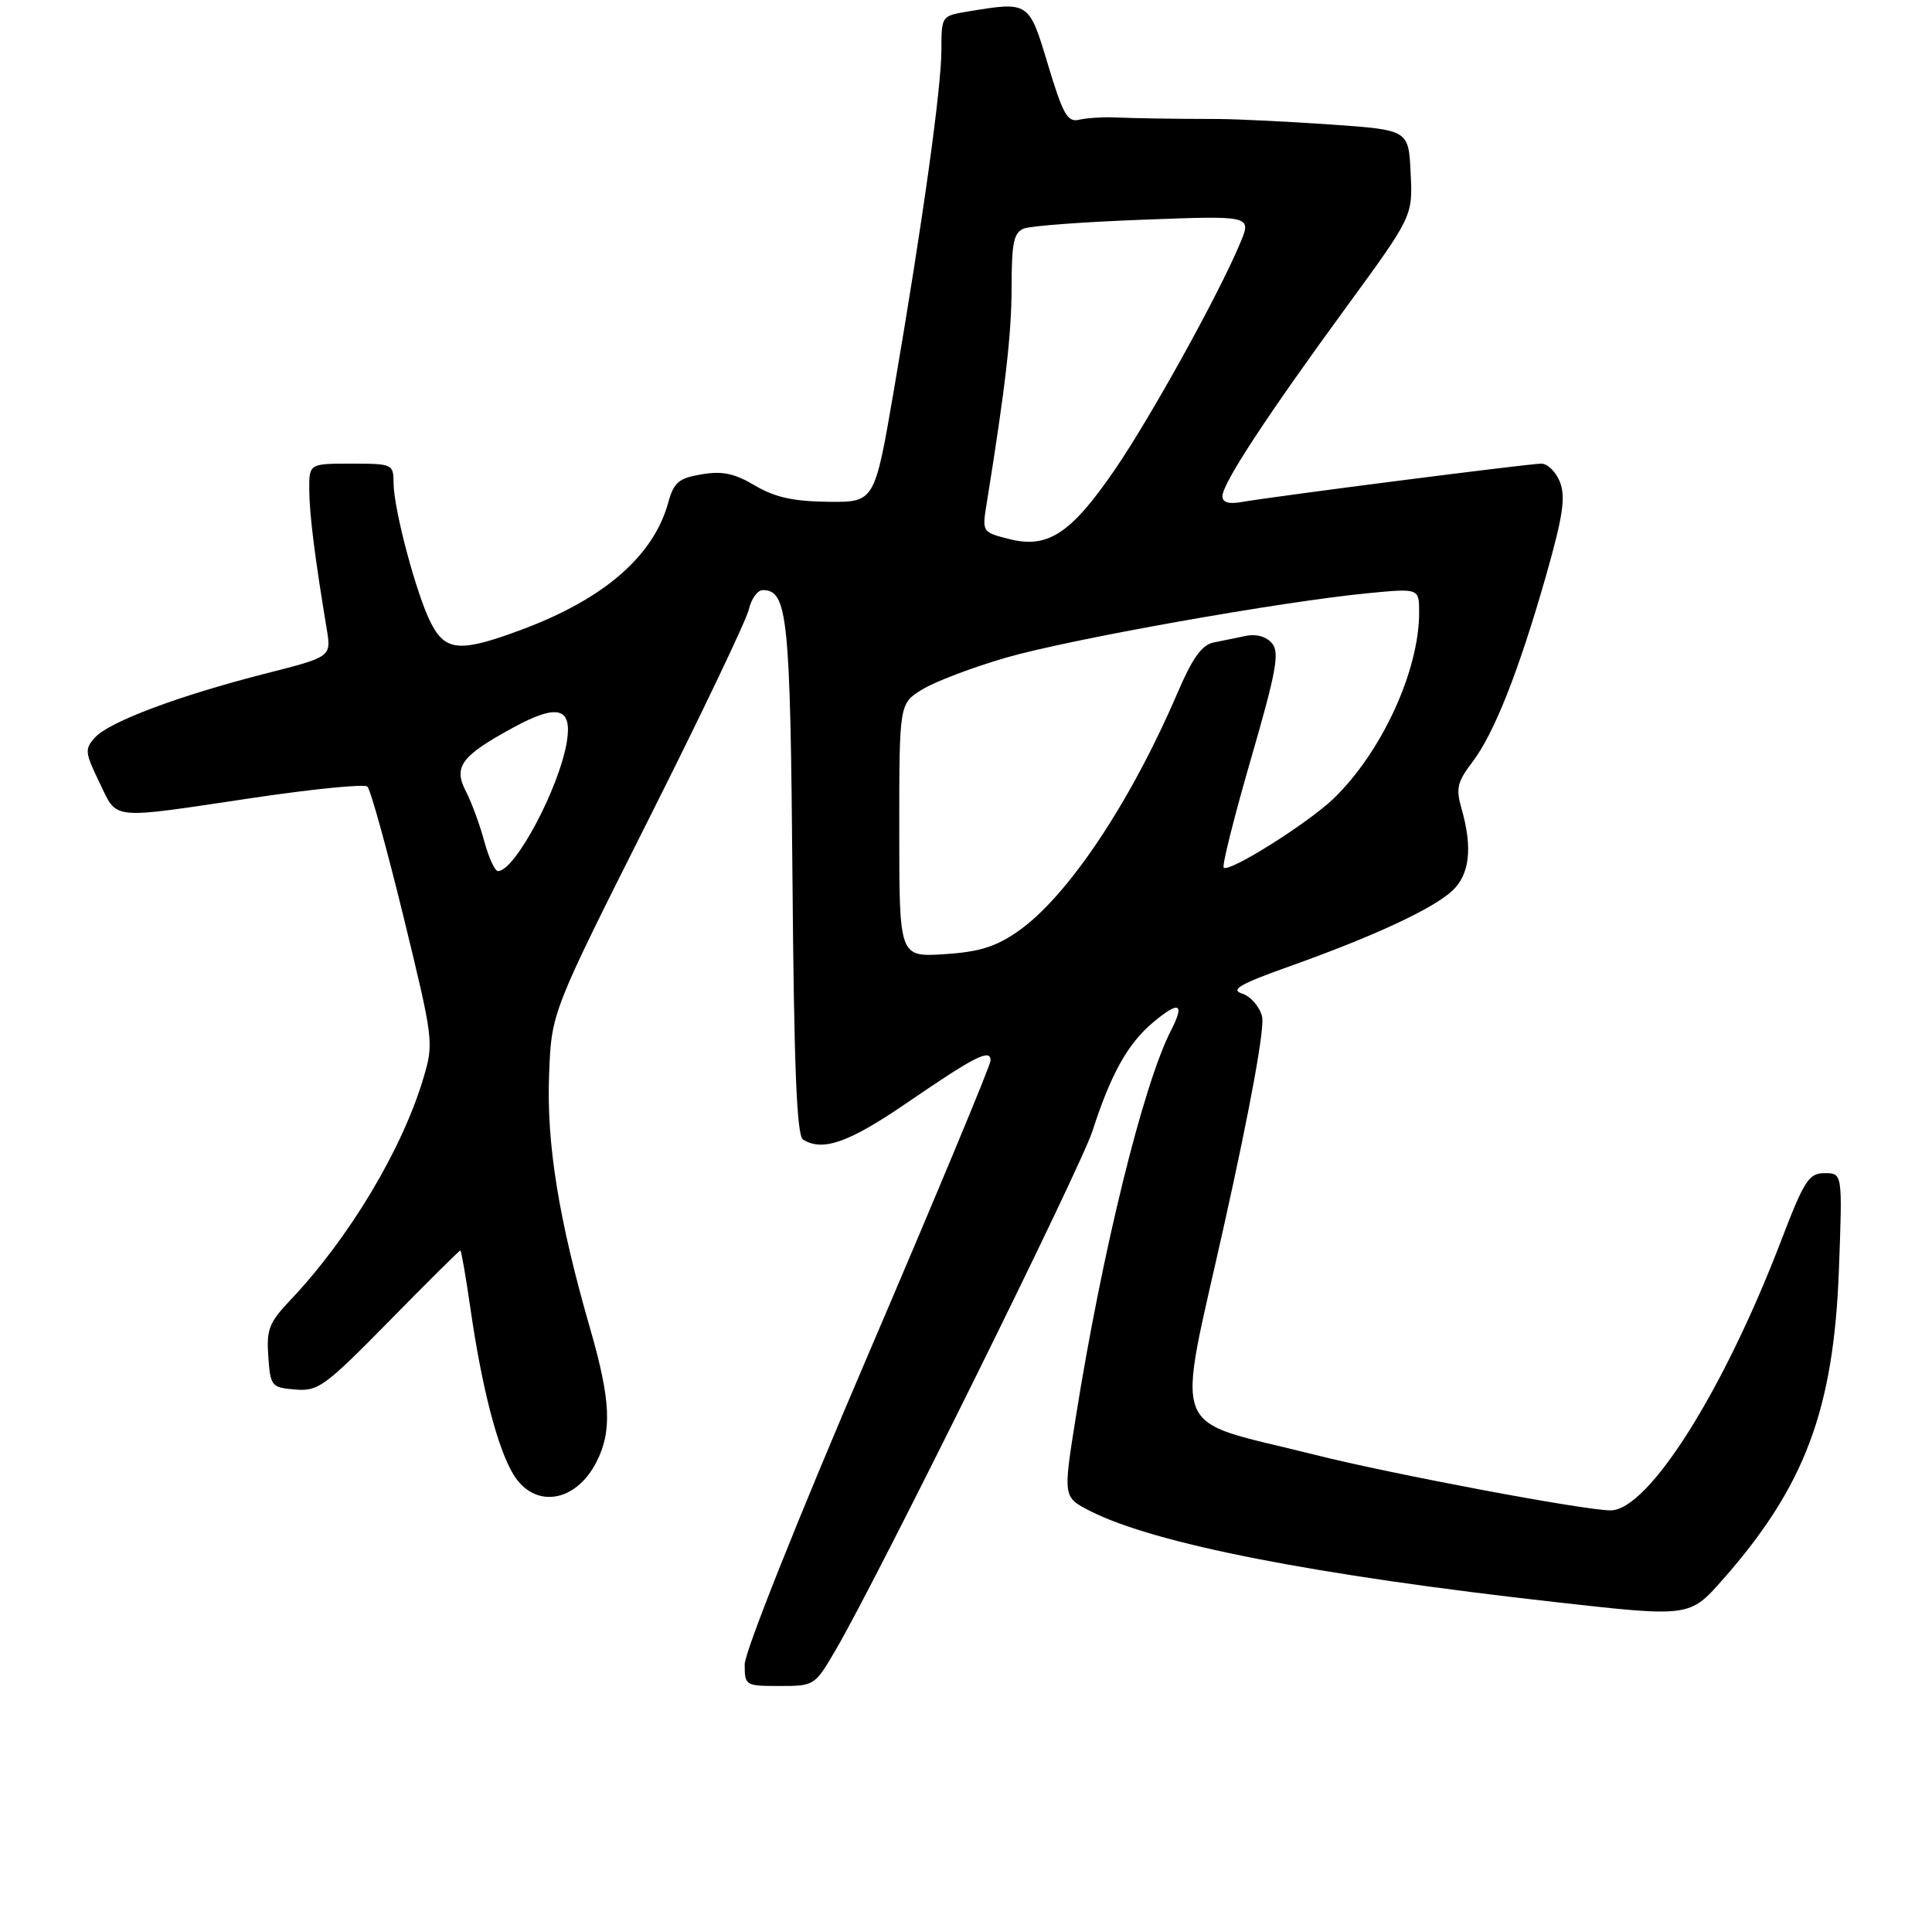 <?xml version="1.0" encoding="UTF-8" standalone="no"?>
<!DOCTYPE svg PUBLIC "-//W3C//DTD SVG 1.1//EN" "http://www.w3.org/Graphics/SVG/1.1/DTD/svg11.dtd" >
<svg xmlns="http://www.w3.org/2000/svg" xmlns:xlink="http://www.w3.org/1999/xlink" version="1.1" viewBox="0 0 275 272">
 <g >
 <path fill="currentColor"
d=" M 119.02 234.75 C 125.13 224.25 153.77 166.35 155.50 161.00 C 158.11 152.91 160.52 148.58 164.08 145.58 C 167.84 142.42 168.69 142.76 166.69 146.66 C 162.72 154.38 156.88 178.12 153.10 201.92 C 151.32 213.12 151.32 213.12 155.17 215.09 C 164.32 219.75 187.14 224.22 221.50 228.07 C 240.50 230.20 240.50 230.20 245.20 224.87 C 256.91 211.60 261.01 200.65 261.75 180.75 C 262.26 167.00 262.26 167.00 259.73 167.00 C 257.46 167.00 256.83 167.98 253.47 176.75 C 245.28 198.12 234.60 215.00 229.25 215.00 C 225.50 215.00 198.03 209.83 187.00 207.05 C 166.06 201.77 167.39 205.20 174.29 174.17 C 178.01 157.45 180.04 146.28 179.64 144.69 C 179.28 143.28 178.01 141.82 176.81 141.44 C 175.07 140.89 176.47 140.08 183.63 137.53 C 195.65 133.24 204.00 129.35 206.75 126.77 C 209.20 124.46 209.62 120.66 208.04 115.13 C 207.21 112.24 207.42 111.32 209.56 108.50 C 212.68 104.42 216.17 95.57 220.07 81.92 C 222.45 73.54 222.87 70.79 222.06 68.67 C 221.51 67.20 220.30 66.00 219.38 66.00 C 217.61 66.00 181.45 70.64 176.75 71.46 C 174.89 71.79 174.00 71.52 174.00 70.63 C 174.00 68.84 180.26 59.28 191.63 43.72 C 201.09 30.77 201.09 30.77 200.79 24.63 C 200.50 18.50 200.50 18.50 189.50 17.73 C 183.45 17.31 176.25 16.96 173.50 16.94 C 166.38 16.92 161.95 16.85 158.50 16.71 C 156.85 16.65 154.64 16.80 153.58 17.05 C 151.95 17.43 151.30 16.29 149.18 9.25 C 146.45 0.16 146.50 0.20 137.75 1.64 C 134.02 2.26 134.00 2.29 134.00 7.08 C 134.00 12.53 131.31 31.78 127.24 55.50 C 124.50 71.50 124.50 71.50 117.88 71.43 C 112.92 71.37 110.32 70.80 107.47 69.12 C 104.53 67.38 102.82 67.02 99.86 67.52 C 96.59 68.08 95.92 68.65 95.11 71.56 C 93.02 79.12 86.07 85.18 74.49 89.54 C 65.58 92.89 63.45 92.76 61.37 88.75 C 59.32 84.81 56.04 72.54 56.02 68.75 C 56.00 66.06 55.87 66.00 50.00 66.00 C 44.00 66.00 44.00 66.00 44.02 69.75 C 44.04 73.21 44.82 79.39 46.50 89.50 C 47.17 93.50 47.17 93.50 37.84 95.87 C 25.55 99.00 15.54 102.74 13.53 104.97 C 12.03 106.63 12.08 107.10 14.15 111.38 C 16.79 116.81 15.32 116.66 36.00 113.58 C 44.53 112.31 51.86 111.58 52.29 111.97 C 52.73 112.36 55.04 120.71 57.44 130.52 C 61.71 148.04 61.76 148.44 60.28 153.43 C 57.25 163.63 49.67 176.28 41.29 185.11 C 38.30 188.27 37.91 189.26 38.19 193.11 C 38.49 197.34 38.63 197.51 42.02 197.80 C 45.29 198.07 46.22 197.39 55.40 188.05 C 60.83 182.52 65.39 178.00 65.52 178.00 C 65.66 178.00 66.30 181.71 66.96 186.25 C 68.58 197.52 70.82 206.17 73.08 209.89 C 76.06 214.79 81.90 213.93 84.87 208.17 C 87.14 203.78 86.94 199.33 84.02 189.20 C 79.51 173.56 77.77 162.80 78.16 152.89 C 78.50 144.13 78.50 144.13 92.23 116.82 C 99.79 101.79 106.25 88.26 106.59 86.75 C 106.94 85.24 107.83 84.00 108.57 84.00 C 112.11 84.00 112.49 87.74 112.80 124.97 C 113.02 152.01 113.41 161.64 114.30 162.21 C 117.08 163.97 120.81 162.66 129.08 157.00 C 138.83 150.32 141.00 149.22 141.00 150.97 C 141.00 151.62 133.12 170.53 123.50 193.00 C 113.48 216.39 106.00 235.16 106.00 236.92 C 106.00 239.95 106.09 240.00 110.98 240.00 C 115.93 240.00 115.98 239.97 119.02 234.75 Z  M 128.00 118.20 C 128.00 100.16 128.00 100.16 131.26 98.15 C 133.06 97.04 138.43 95.00 143.19 93.62 C 152.26 90.99 182.31 85.64 194.75 84.44 C 202.00 83.74 202.00 83.74 202.00 87.19 C 202.00 95.49 196.67 107.07 189.81 113.69 C 186.17 117.19 174.93 124.26 174.18 123.51 C 173.92 123.25 175.66 116.31 178.04 108.10 C 181.66 95.60 182.16 92.90 181.07 91.59 C 180.28 90.63 178.84 90.21 177.39 90.51 C 176.07 90.78 173.98 91.21 172.74 91.46 C 171.06 91.80 169.73 93.67 167.57 98.71 C 160.85 114.36 151.90 127.72 144.86 132.60 C 141.70 134.79 139.36 135.51 134.39 135.83 C 128.00 136.23 128.00 136.23 128.00 118.20 Z  M 68.93 119.75 C 68.30 117.41 67.13 114.22 66.32 112.66 C 64.50 109.13 65.63 107.61 73.07 103.56 C 79.35 100.14 81.47 100.70 80.69 105.55 C 79.62 112.13 73.31 124.00 70.88 124.00 C 70.44 124.00 69.56 122.09 68.93 119.75 Z  M 143.64 76.73 C 139.79 75.75 139.78 75.75 140.45 71.63 C 143.12 55.04 143.99 47.51 143.99 40.86 C 144.00 34.51 144.30 33.10 145.75 32.53 C 146.71 32.15 154.40 31.58 162.83 31.27 C 178.16 30.69 178.16 30.69 176.53 34.60 C 173.49 41.88 163.76 59.47 158.62 66.95 C 152.42 75.98 149.13 78.13 143.64 76.73 Z "/>
</g>
</svg>
